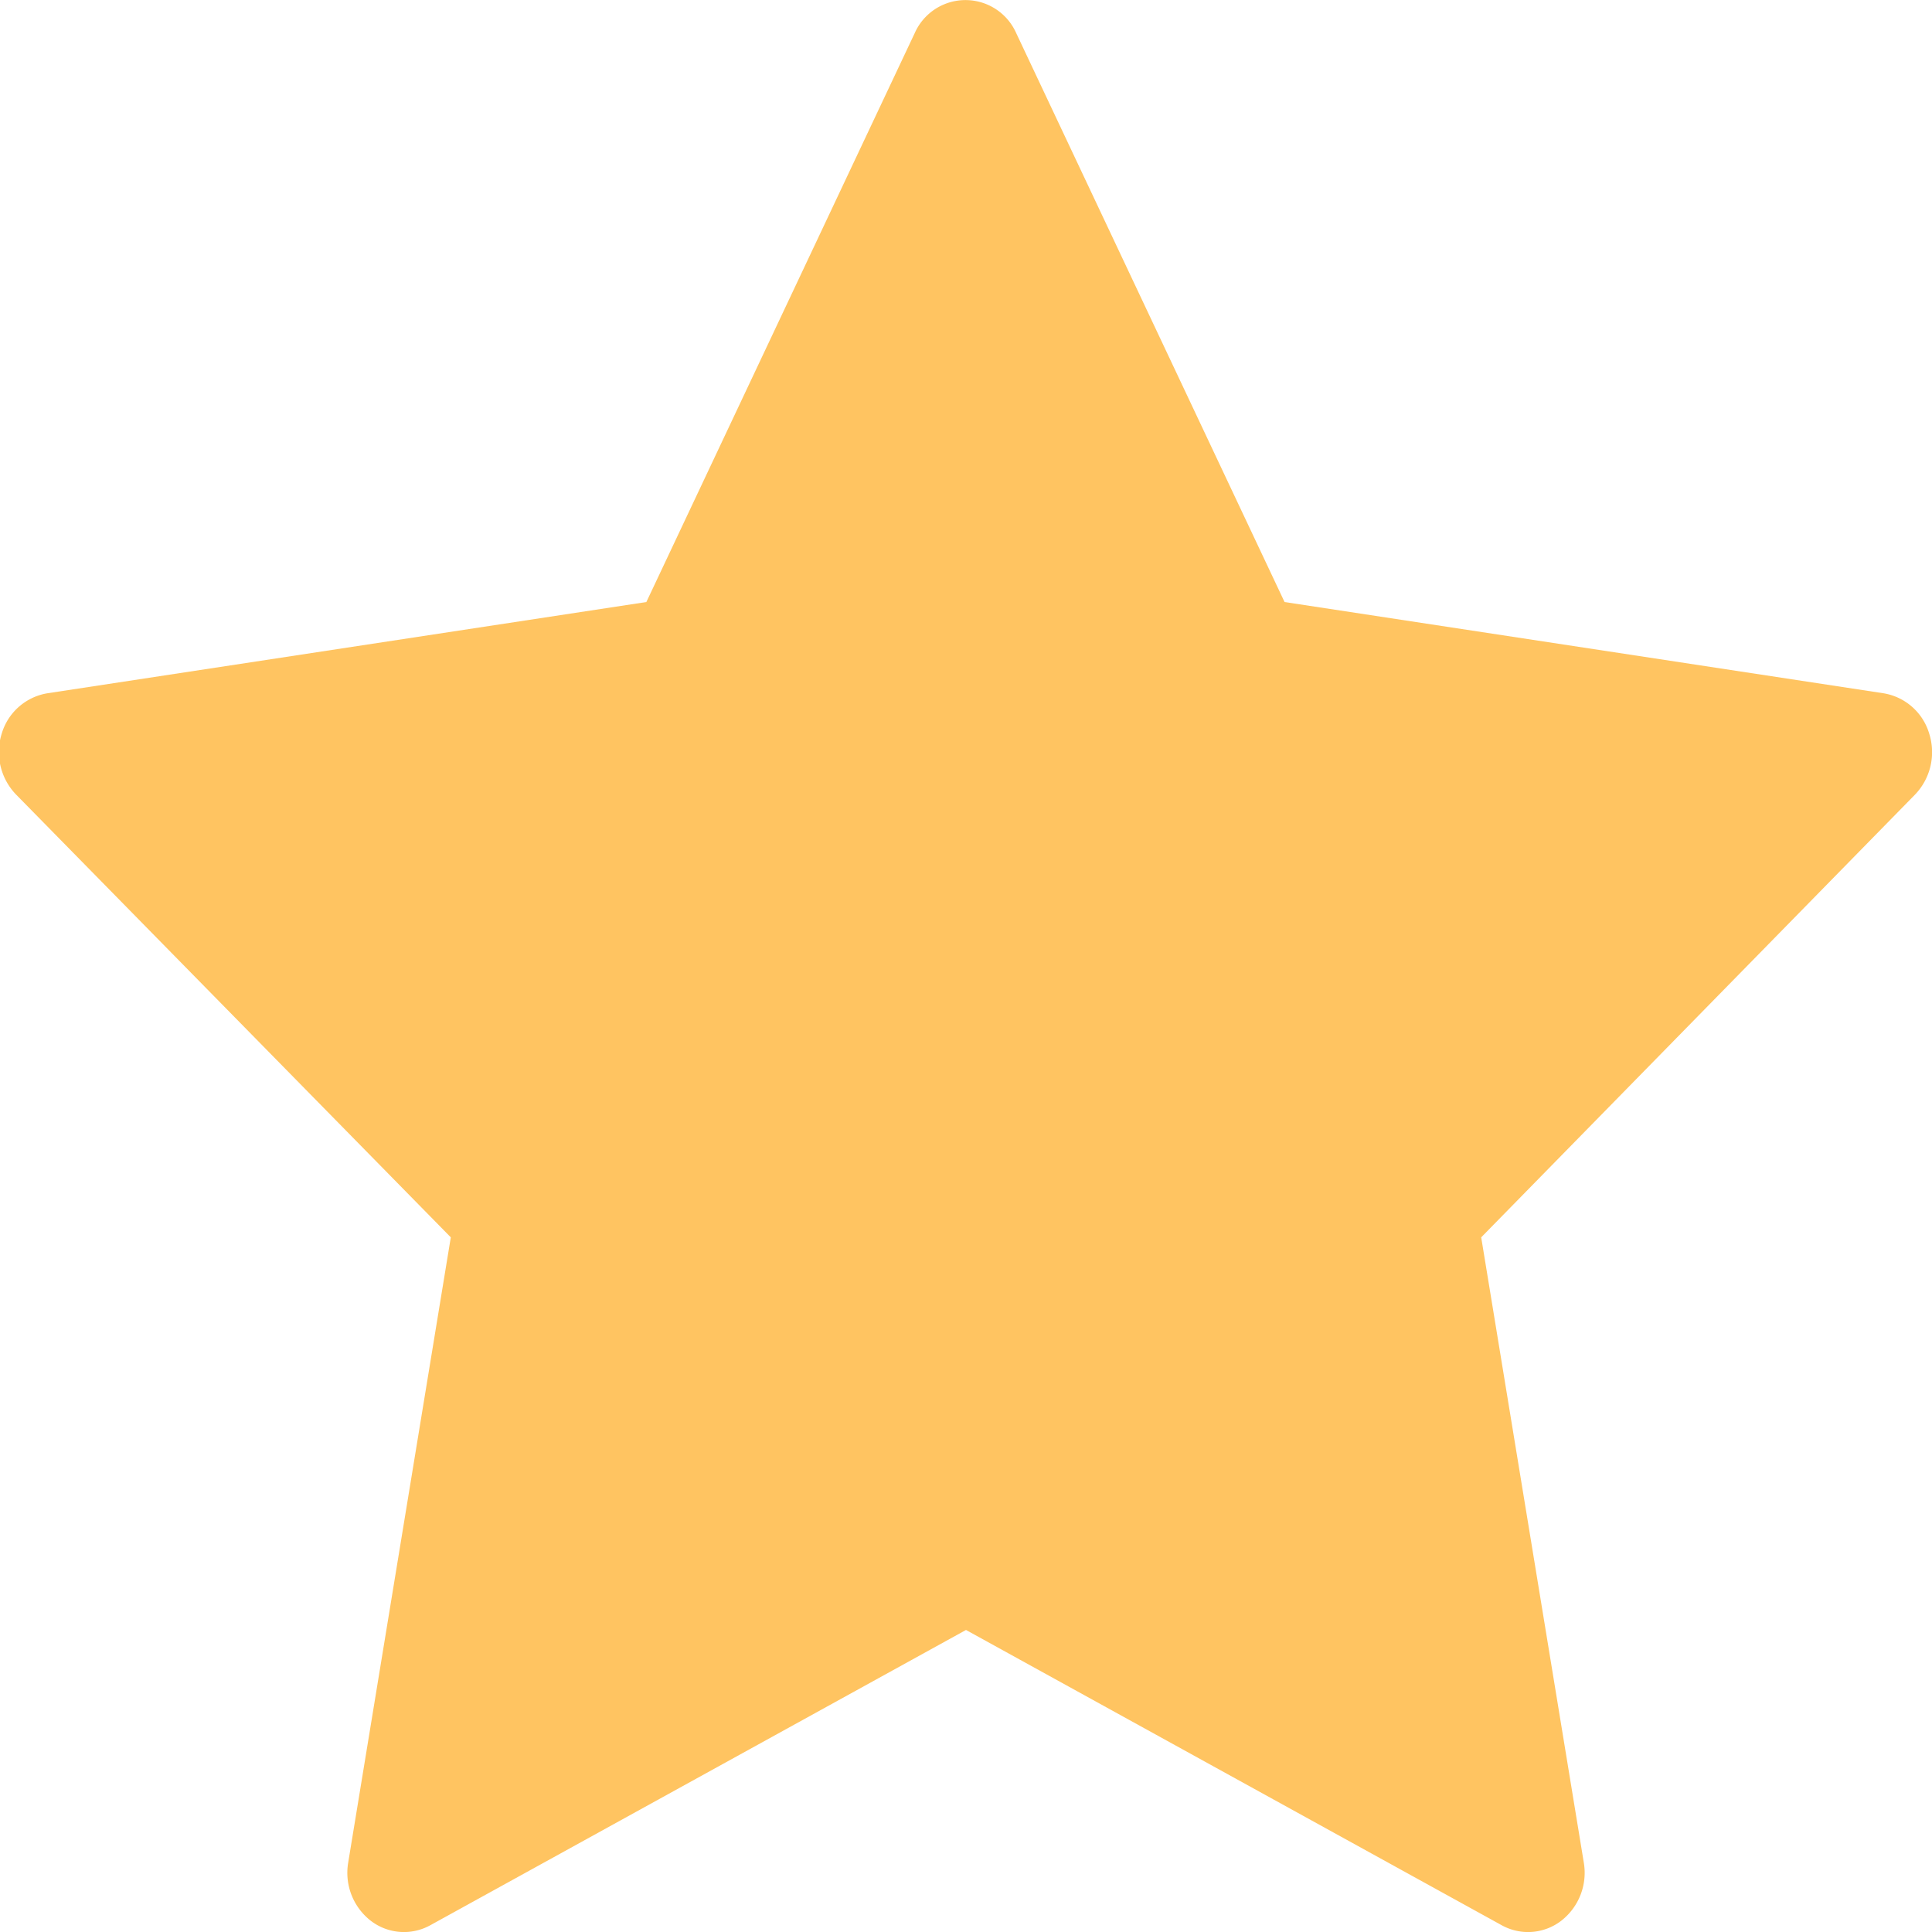 <svg id="Сгруппировать_8056" data-name="Сгруппировать 8056" xmlns="http://www.w3.org/2000/svg" width="18" height="18" viewBox="0 0 18 18">
  <path id="Контур_44119" data-name="Контур 44119" d="M17.974,18.631a.535.535,0,0,0-.426-.376l-5.58-.85-2.5-5.3a.517.517,0,0,0-.946,0l-2.5,5.3-5.58.85a.535.535,0,0,0-.426.376.571.571,0,0,0,.133.567L4.2,23.324,3.244,29.15a.566.566,0,0,0,.21.541.507.507,0,0,0,.555.042L9,26.982l4.991,2.751a.507.507,0,0,0,.555-.042.566.566,0,0,0,.21-.541L13.8,23.324,17.841,19.2A.571.571,0,0,0,17.974,18.631Z" transform="translate(0 -11.796)" fill="#ffc461"/>
</svg>
